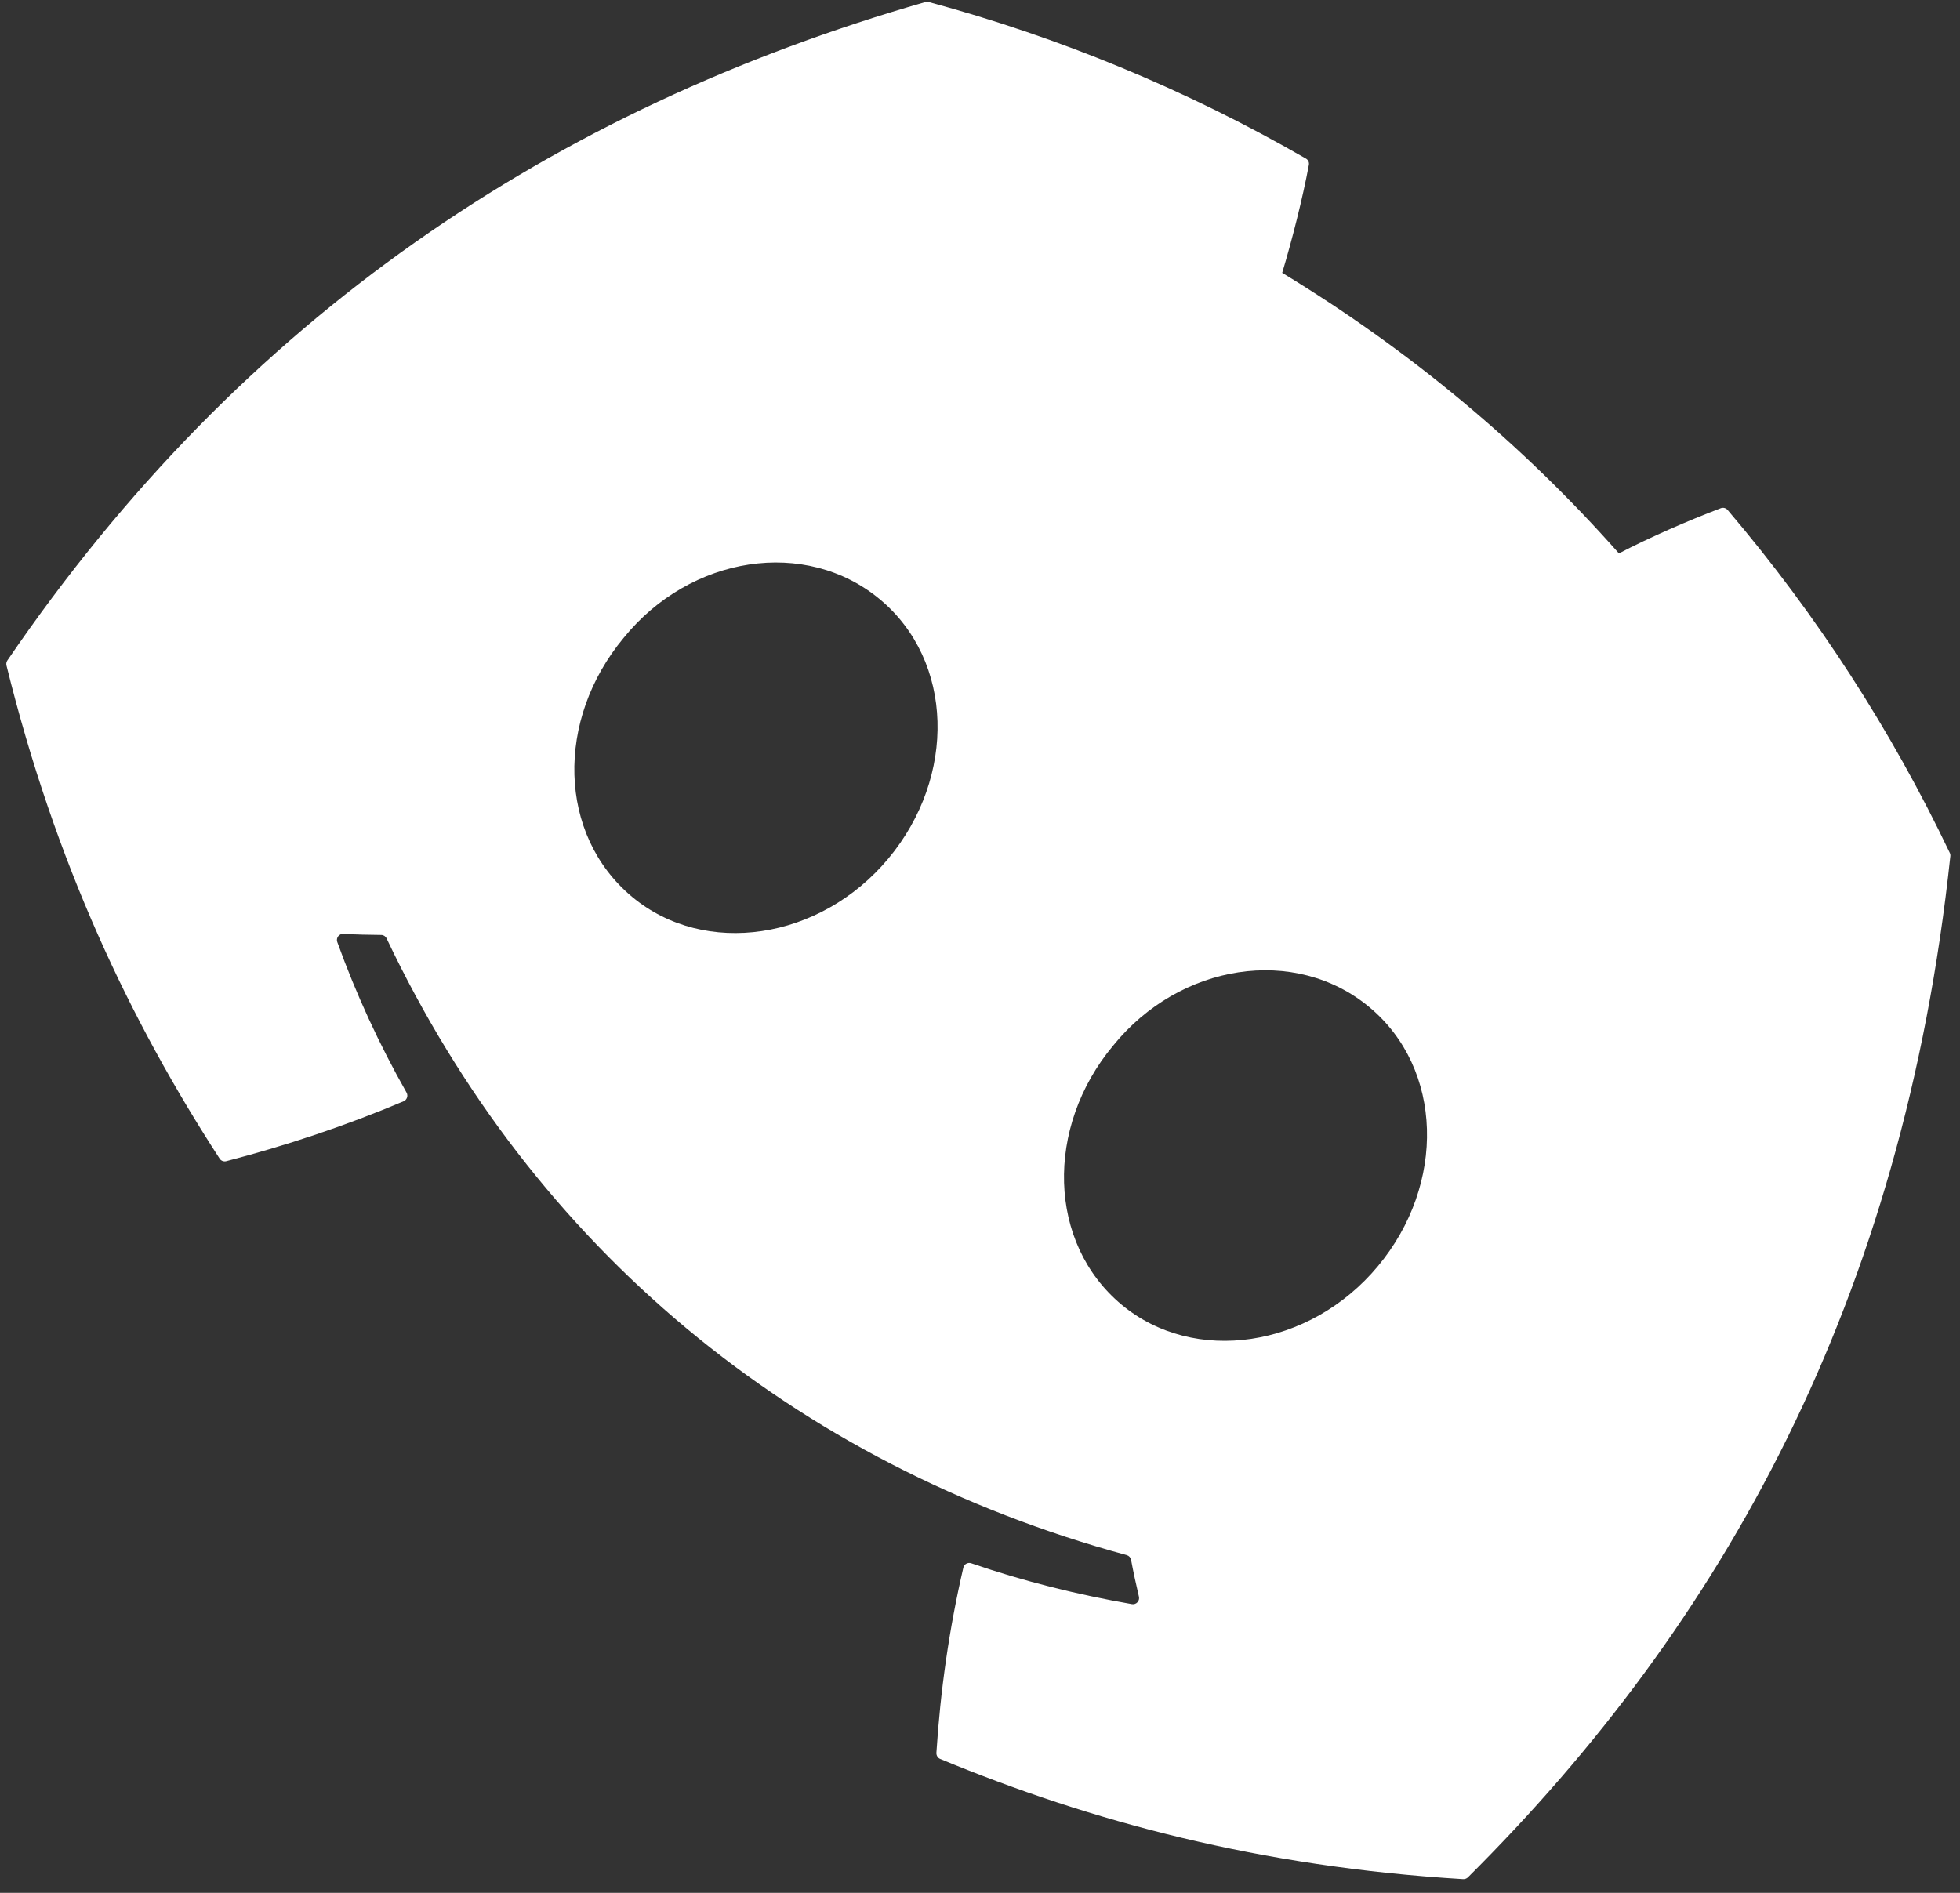 <svg width="88" height="85" viewBox="0 0 88 85" fill="none" xmlns="http://www.w3.org/2000/svg">
<rect x="0" y="0" width="88" height="85" fill="#333333" stroke="none"/>
<path d="M41.536 0.095C24.896 4.877 10.862 14.217 0.331 29.658C0.287 29.723 0.272 29.805 0.291 29.883C2.479 38.759 5.853 45.851 9.861 52.029C9.892 52.077 9.938 52.114 9.991 52.135C10.044 52.155 10.103 52.158 10.159 52.144C12.857 51.444 15.521 50.554 18.12 49.455C18.272 49.389 18.334 49.209 18.254 49.066C17.019 46.885 15.986 44.642 15.143 42.304C15.076 42.12 15.223 41.926 15.418 41.937C15.984 41.968 16.558 41.983 17.118 41.986C17.222 41.987 17.314 42.047 17.356 42.139C23.927 56.003 35.644 65.767 50.592 69.836C50.688 69.863 50.763 69.944 50.782 70.043C50.885 70.593 51.006 71.153 51.136 71.701C51.181 71.891 51.016 72.069 50.822 72.036C48.385 71.61 45.978 71.016 43.609 70.201C43.455 70.149 43.289 70.236 43.252 70.398C42.616 73.137 42.221 75.918 42.042 78.718C42.039 78.834 42.103 78.942 42.211 78.987C48.984 81.794 56.569 83.834 65.694 84.385C65.772 84.388 65.854 84.358 65.909 84.302C77.363 72.9 85.445 58.426 87.566 38.449C87.573 38.398 87.564 38.345 87.541 38.299C84.939 32.843 81.609 27.649 77.565 22.898C77.49 22.813 77.371 22.781 77.263 22.82C75.816 23.369 74.043 24.142 72.687 24.851C68.343 19.939 63.286 15.726 57.568 12.252C58.001 10.813 58.483 8.925 58.765 7.406C58.776 7.351 58.769 7.293 58.746 7.243C58.722 7.192 58.683 7.15 58.634 7.122C53.227 4.002 47.518 1.663 41.688 0.088C41.637 0.073 41.585 0.074 41.536 0.095ZM49.977 46.956C52.97 43.258 58.149 42.45 61.486 45.231C64.796 47.989 64.931 53.181 61.864 56.861C58.797 60.542 53.614 61.302 50.356 58.587C47.045 55.828 46.91 50.636 49.977 46.956ZM28.002 28.644C30.995 24.946 36.174 24.137 39.511 26.918C42.821 29.677 42.956 34.868 39.889 38.55C36.822 42.23 31.639 42.99 28.38 40.274C25.044 37.494 24.935 32.324 28.002 28.644Z" fill="white"/>
</svg>
